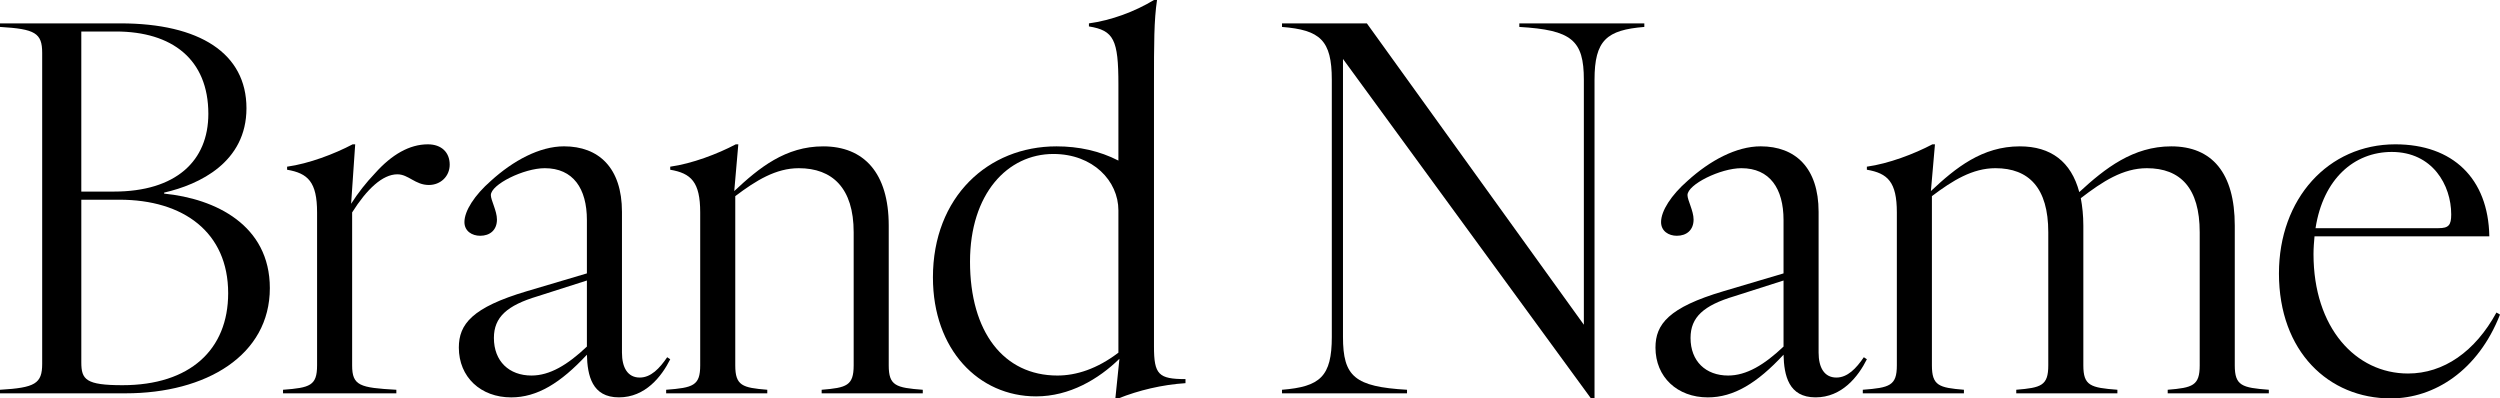 <?xml version="1.0" encoding="UTF-8"?>
<svg id="_レイヤー_1" data-name="レイヤー_1" xmlns="http://www.w3.org/2000/svg" version="1.1" viewBox="0 0 575.696 91.744">
  <!-- Generator: Adobe Illustrator 29.6.1, SVG Export Plug-In . SVG Version: 2.1.1 Build 9)  -->
  <path d="M9.713,83.787V12.17c0-4.563-1.639-5.5-9.713-5.968v-.819h27.734c18.255,0,29.021,6.904,29.021,19.542,0,12.404-10.766,17.554-18.957,19.426v.234c11.819,1.17,24.34,7.255,24.34,21.766,0,15.446-14.627,24.223-33.233,24.223H0v-.819c8.074-.468,9.713-1.404,9.713-5.968ZM26.212,44.116c14.276,0,21.766-7.021,21.766-17.903,0-12.521-8.309-18.958-21.298-18.958h-7.957v36.861h7.489ZM28.202,88.702c15.563,0,24.34-8.191,24.34-21.181,0-14.043-10.298-21.533-25.042-21.533h-8.776v37.447c0,3.979,1.053,5.267,9.479,5.267Z"/>
  <path d="M73.016,84.137v-35.223c0-7.021-2.106-9.011-6.904-9.829v-.702c5.031-.702,10.883-2.926,15.096-5.149h.585l-.937,13.691c1.639-2.574,3.394-4.798,5.5-7.021,3.861-4.329,7.957-6.67,12.17-6.67,3.16,0,5.032,1.872,5.032,4.681,0,2.691-2.106,4.681-4.798,4.681-3.159,0-4.681-2.457-7.255-2.457-3.394,0-7.021,3.394-10.415,8.776v35.223c0,4.682,1.755,5.149,10.181,5.617v.819h-26.096v-.819c6.202-.468,7.841-.936,7.841-5.617Z"/>
  <path d="M135.15,81.68c-6.085,6.553-11.468,9.83-17.437,9.83-7.021,0-12.053-4.681-12.053-11.469,0-5.383,3.043-9.244,15.681-12.988l13.809-4.096v-12.288c0-7.256-3.16-11.937-9.713-11.937-4.798,0-12.404,3.745-12.404,6.202,0,1.17,1.404,3.628,1.404,5.617,0,2.457-1.638,3.744-3.861,3.744-1.872,0-3.628-1.053-3.628-3.159,0-2.574,2.341-6.202,6.085-9.479,5.149-4.681,11.234-7.957,16.851-7.957,7.958,0,13.341,4.914,13.341,15.095v32.416c0,3.394,1.287,5.733,4.096,5.733,2.574,0,4.563-2.106,6.319-4.681l.702.469c-1.99,3.979-5.734,8.776-11.819,8.776-6.202,0-7.255-5.032-7.372-9.83ZM122.394,86.478c4.213,0,8.309-2.457,12.756-6.67v-15.213l-11.352,3.628c-7.021,2.106-10.063,4.798-10.063,9.596,0,5.383,3.511,8.659,8.659,8.659Z"/>
  <path d="M196.582,84.137v-30.66c0-10.181-4.915-14.744-12.639-14.744-5.266,0-9.829,2.809-14.627,6.437v38.967c0,4.682,1.638,5.149,7.372,5.617v.819h-23.287v-.819c6.202-.468,7.841-.936,7.841-5.617v-35.223c0-7.021-2.106-9.011-6.904-9.829v-.702c5.031-.702,10.883-2.926,15.096-5.149h.585l-.937,10.766c5.734-5.383,11.819-10.297,20.479-10.297,9.361,0,15.096,6.085,15.096,18.255v32.18c0,4.682,1.639,5.149,7.84,5.617v.819h-23.286v-.819c5.733-.468,7.372-.936,7.372-5.617Z"/>
  <path d="M214.833,63.893c0-18.606,12.755-30.191,28.436-30.191,5.148,0,9.946,1.053,14.276,3.276v-17.554c0-10.297-1.054-12.403-6.787-13.34v-.702c5.148-.702,10.532-2.691,14.979-5.383h.702c-.702,4.681-.702,10.063-.702,19.425v60.383c0,6.436,1.053,7.489,7.255,7.489v.936c-5.383.352-10.766,1.639-15.447,3.511h-.702l.937-9.127c-4.798,4.681-11.469,8.659-19.191,8.659-13.224,0-23.755-10.766-23.755-27.383ZM243.502,86.478c4.329,0,9.127-1.521,14.042-5.266v-32.766c0-6.787-5.851-12.989-14.979-12.989-10.532,0-19.191,9.128-19.191,24.809,0,16.148,7.724,26.212,20.128,26.212Z"/>
  <path d="M306.686,77.584V18.372c0-9.128-2.691-11.468-11.468-12.17v-.819h19.542l49.968,69.393V18.372c0-9.128-2.809-11.468-14.861-12.17v-.819h28.786v.819c-8.659.702-11.468,3.042-11.468,12.17v73.372h-.819l-57.105-78.169v64.01c0,9.128,2.691,11.468,14.745,12.17v.819h-28.787v-.819c8.776-.702,11.468-3.042,11.468-12.17Z"/>
  <path d="M410.71,81.68c-6.085,6.553-11.468,9.83-17.437,9.83-7.021,0-12.053-4.681-12.053-11.469,0-5.383,3.043-9.244,15.681-12.988l13.809-4.096v-12.288c0-7.256-3.16-11.937-9.713-11.937-4.798,0-12.404,3.745-12.404,6.202,0,1.17,1.404,3.628,1.404,5.617,0,2.457-1.638,3.744-3.861,3.744-1.872,0-3.628-1.053-3.628-3.159,0-2.574,2.341-6.202,6.085-9.479,5.149-4.681,11.234-7.957,16.851-7.957,7.958,0,13.341,4.914,13.341,15.095v32.416c0,3.394,1.287,5.733,4.096,5.733,2.574,0,4.563-2.106,6.319-4.681l.702.469c-1.99,3.979-5.734,8.776-11.819,8.776-6.202,0-7.255-5.032-7.372-9.83ZM397.954,86.478c4.213,0,8.309-2.457,12.756-6.67v-15.213l-11.352,3.628c-7.021,2.106-10.063,4.798-10.063,9.596,0,5.383,3.511,8.659,8.659,8.659Z"/>
  <path d="M506.545,84.137v-30.66c0-10.181-4.446-14.744-12.17-14.744-5.5,0-10.181,3.043-15.212,6.904.351,1.872.585,3.979.585,6.319v32.18c0,4.682,1.638,5.149,7.84,5.617v.819h-23.287v-.819c5.734-.468,7.373-.936,7.373-5.617v-30.66c0-10.181-4.447-14.744-12.171-14.744-5.266,0-9.829,2.809-14.627,6.437v38.967c0,4.682,1.638,5.149,7.372,5.617v.819h-23.287v-.819c6.202-.468,7.841-.936,7.841-5.617v-35.223c0-7.021-2.106-9.011-6.904-9.829v-.702c5.031-.702,10.883-2.926,15.096-5.149h.585l-.937,10.766c5.734-5.383,11.819-10.297,20.479-10.297,7.139,0,11.819,3.51,13.691,10.531,5.968-5.5,12.404-10.531,21.181-10.531,9.361,0,14.627,6.085,14.627,18.255v32.18c0,4.682,1.639,5.149,7.841,5.617v.819h-23.287v-.819c5.734-.468,7.372-.936,7.372-5.617Z"/>
  <path d="M524.793,62.958c0-17.203,11.351-29.724,26.797-29.724,13.224,0,21.415,7.841,21.649,21.181h-40.255c-.117,1.287-.234,2.691-.234,4.096,0,16.968,9.713,27.5,21.766,27.5,8.191,0,15.446-5.032,20.361-14.043l.819.469c-5.032,12.872-15.096,19.308-25.159,19.308-14.276,0-25.744-10.766-25.744-28.786ZM561.537,52.542c2.34,0,2.925-.702,2.925-3.16,0-6.787-4.329-14.393-13.69-14.393-8.66,0-15.798,6.202-17.554,17.553h28.319Z"/>
</svg>